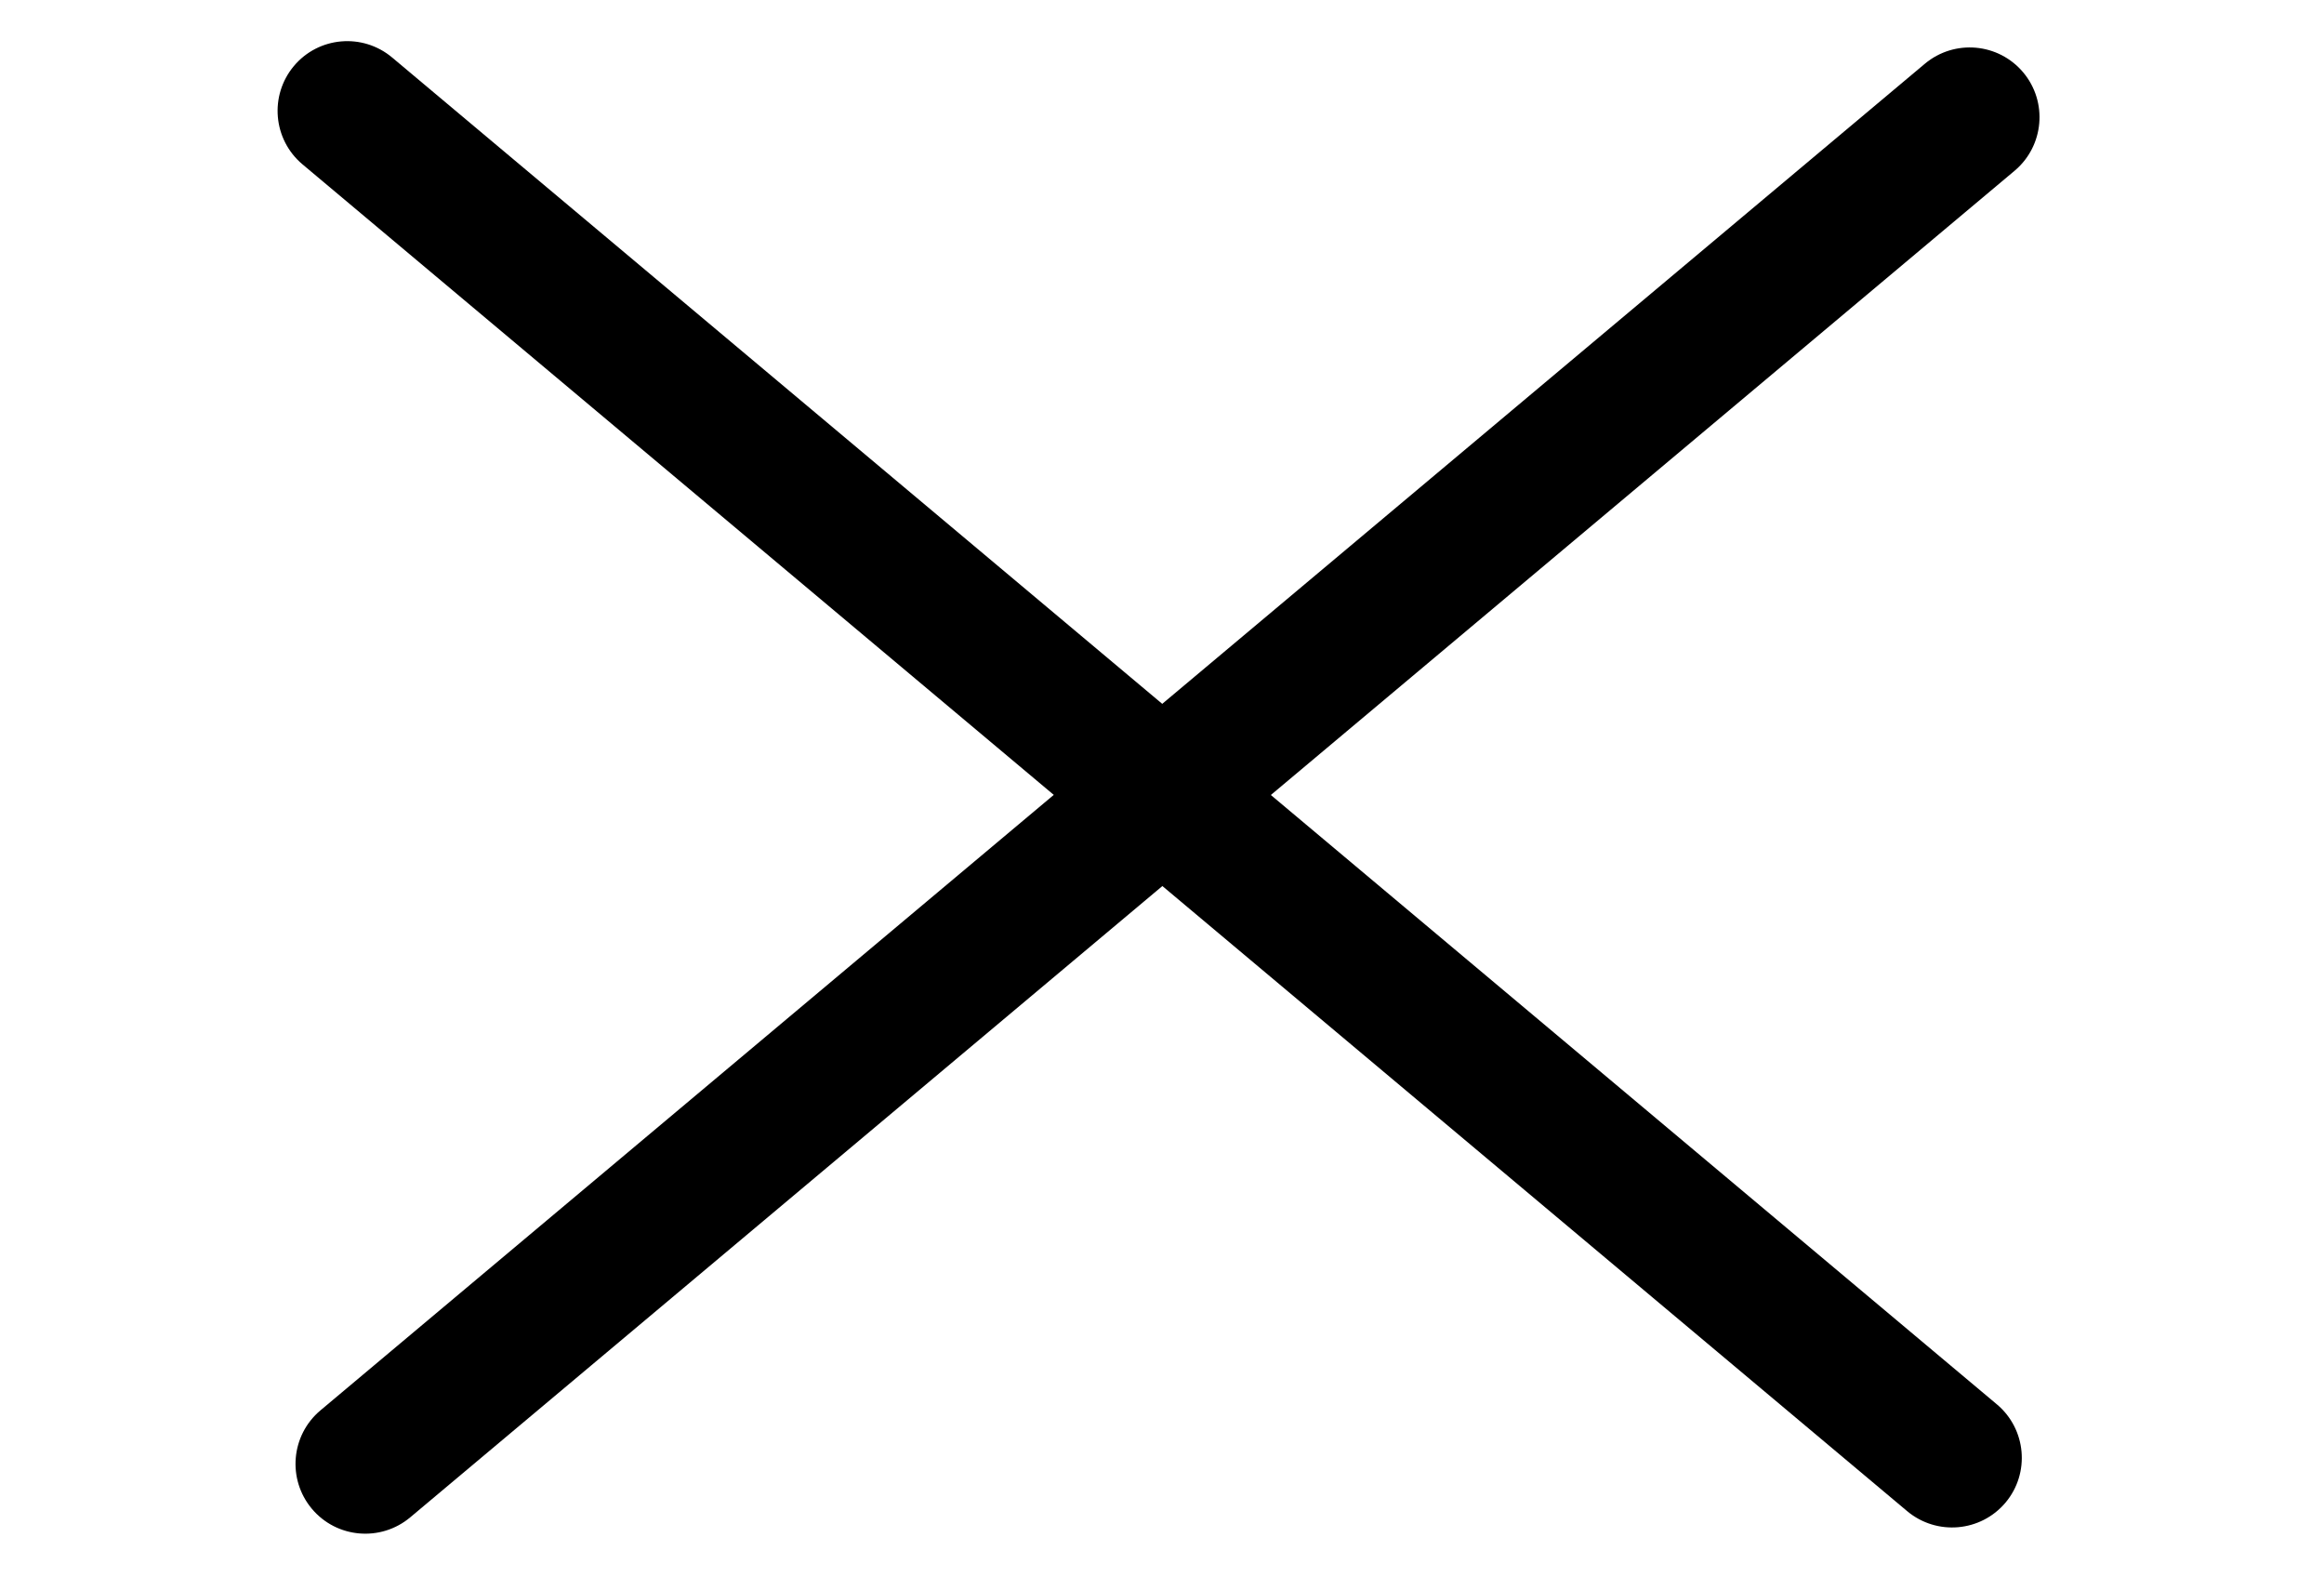 <svg width="28" height="19" viewBox="0 0 28 19" fill="none" xmlns="http://www.w3.org/2000/svg">
<path d="M23.191 0.768L3.861 16.988C3.505 17.287 3.459 17.817 3.757 18.173C4.055 18.529 4.586 18.575 4.942 18.277L24.272 2.057C24.628 1.758 24.674 1.227 24.376 0.872C24.077 0.516 23.547 0.47 23.191 0.768Z" fill="black"/>
<path d="M3.645 1.98L22.978 18.202C23.334 18.5 23.864 18.454 24.163 18.099C24.461 17.744 24.414 17.213 24.058 16.915L4.725 0.693C4.369 0.394 3.839 0.44 3.541 0.795C3.243 1.151 3.289 1.681 3.645 1.98Z" fill="black"/>
</svg>

